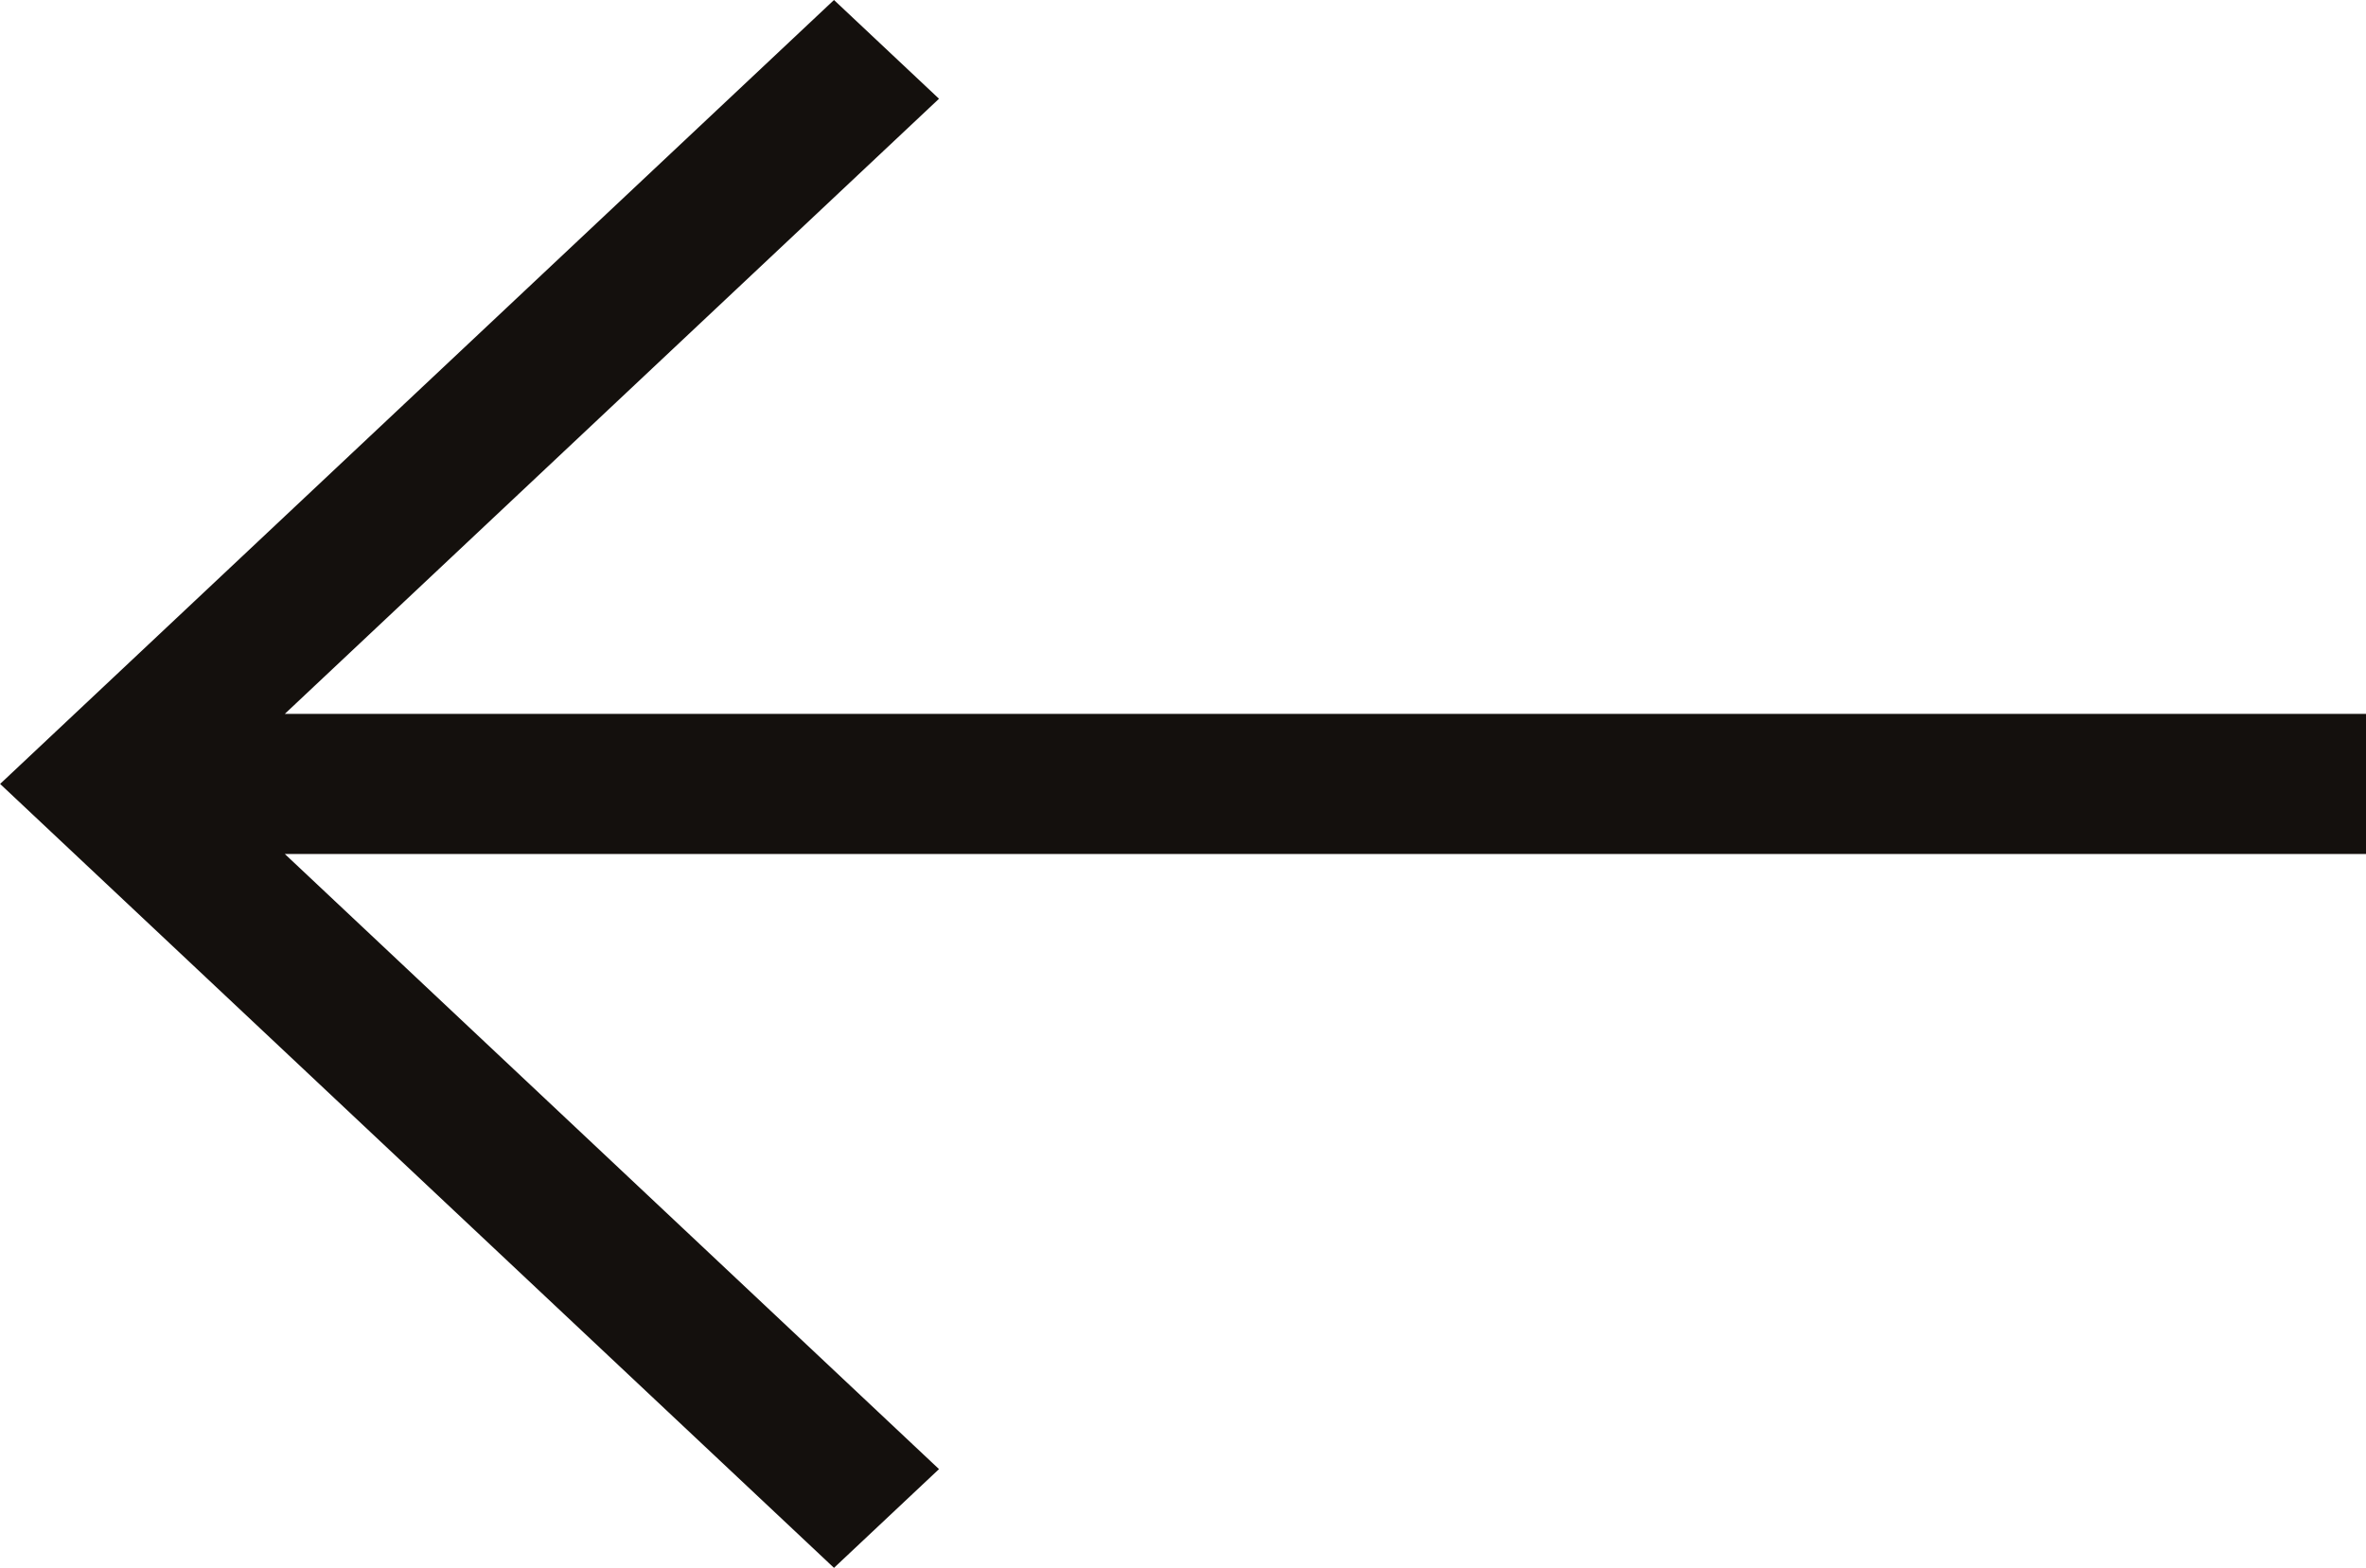 <svg xmlns="http://www.w3.org/2000/svg" width="20.029" height="13.274" viewBox="0 0 20.029 13.274">
    <path data-name="패스 38879" d="m34.078 39.331-5.208 5.538V27.25h-1.186v17.619l-5.208-5.538-.836.889 6.637 7.059 6.637-7.059z" transform="rotate(90 34.46 12.82)" style="fill:#14100d"/>
</svg>
